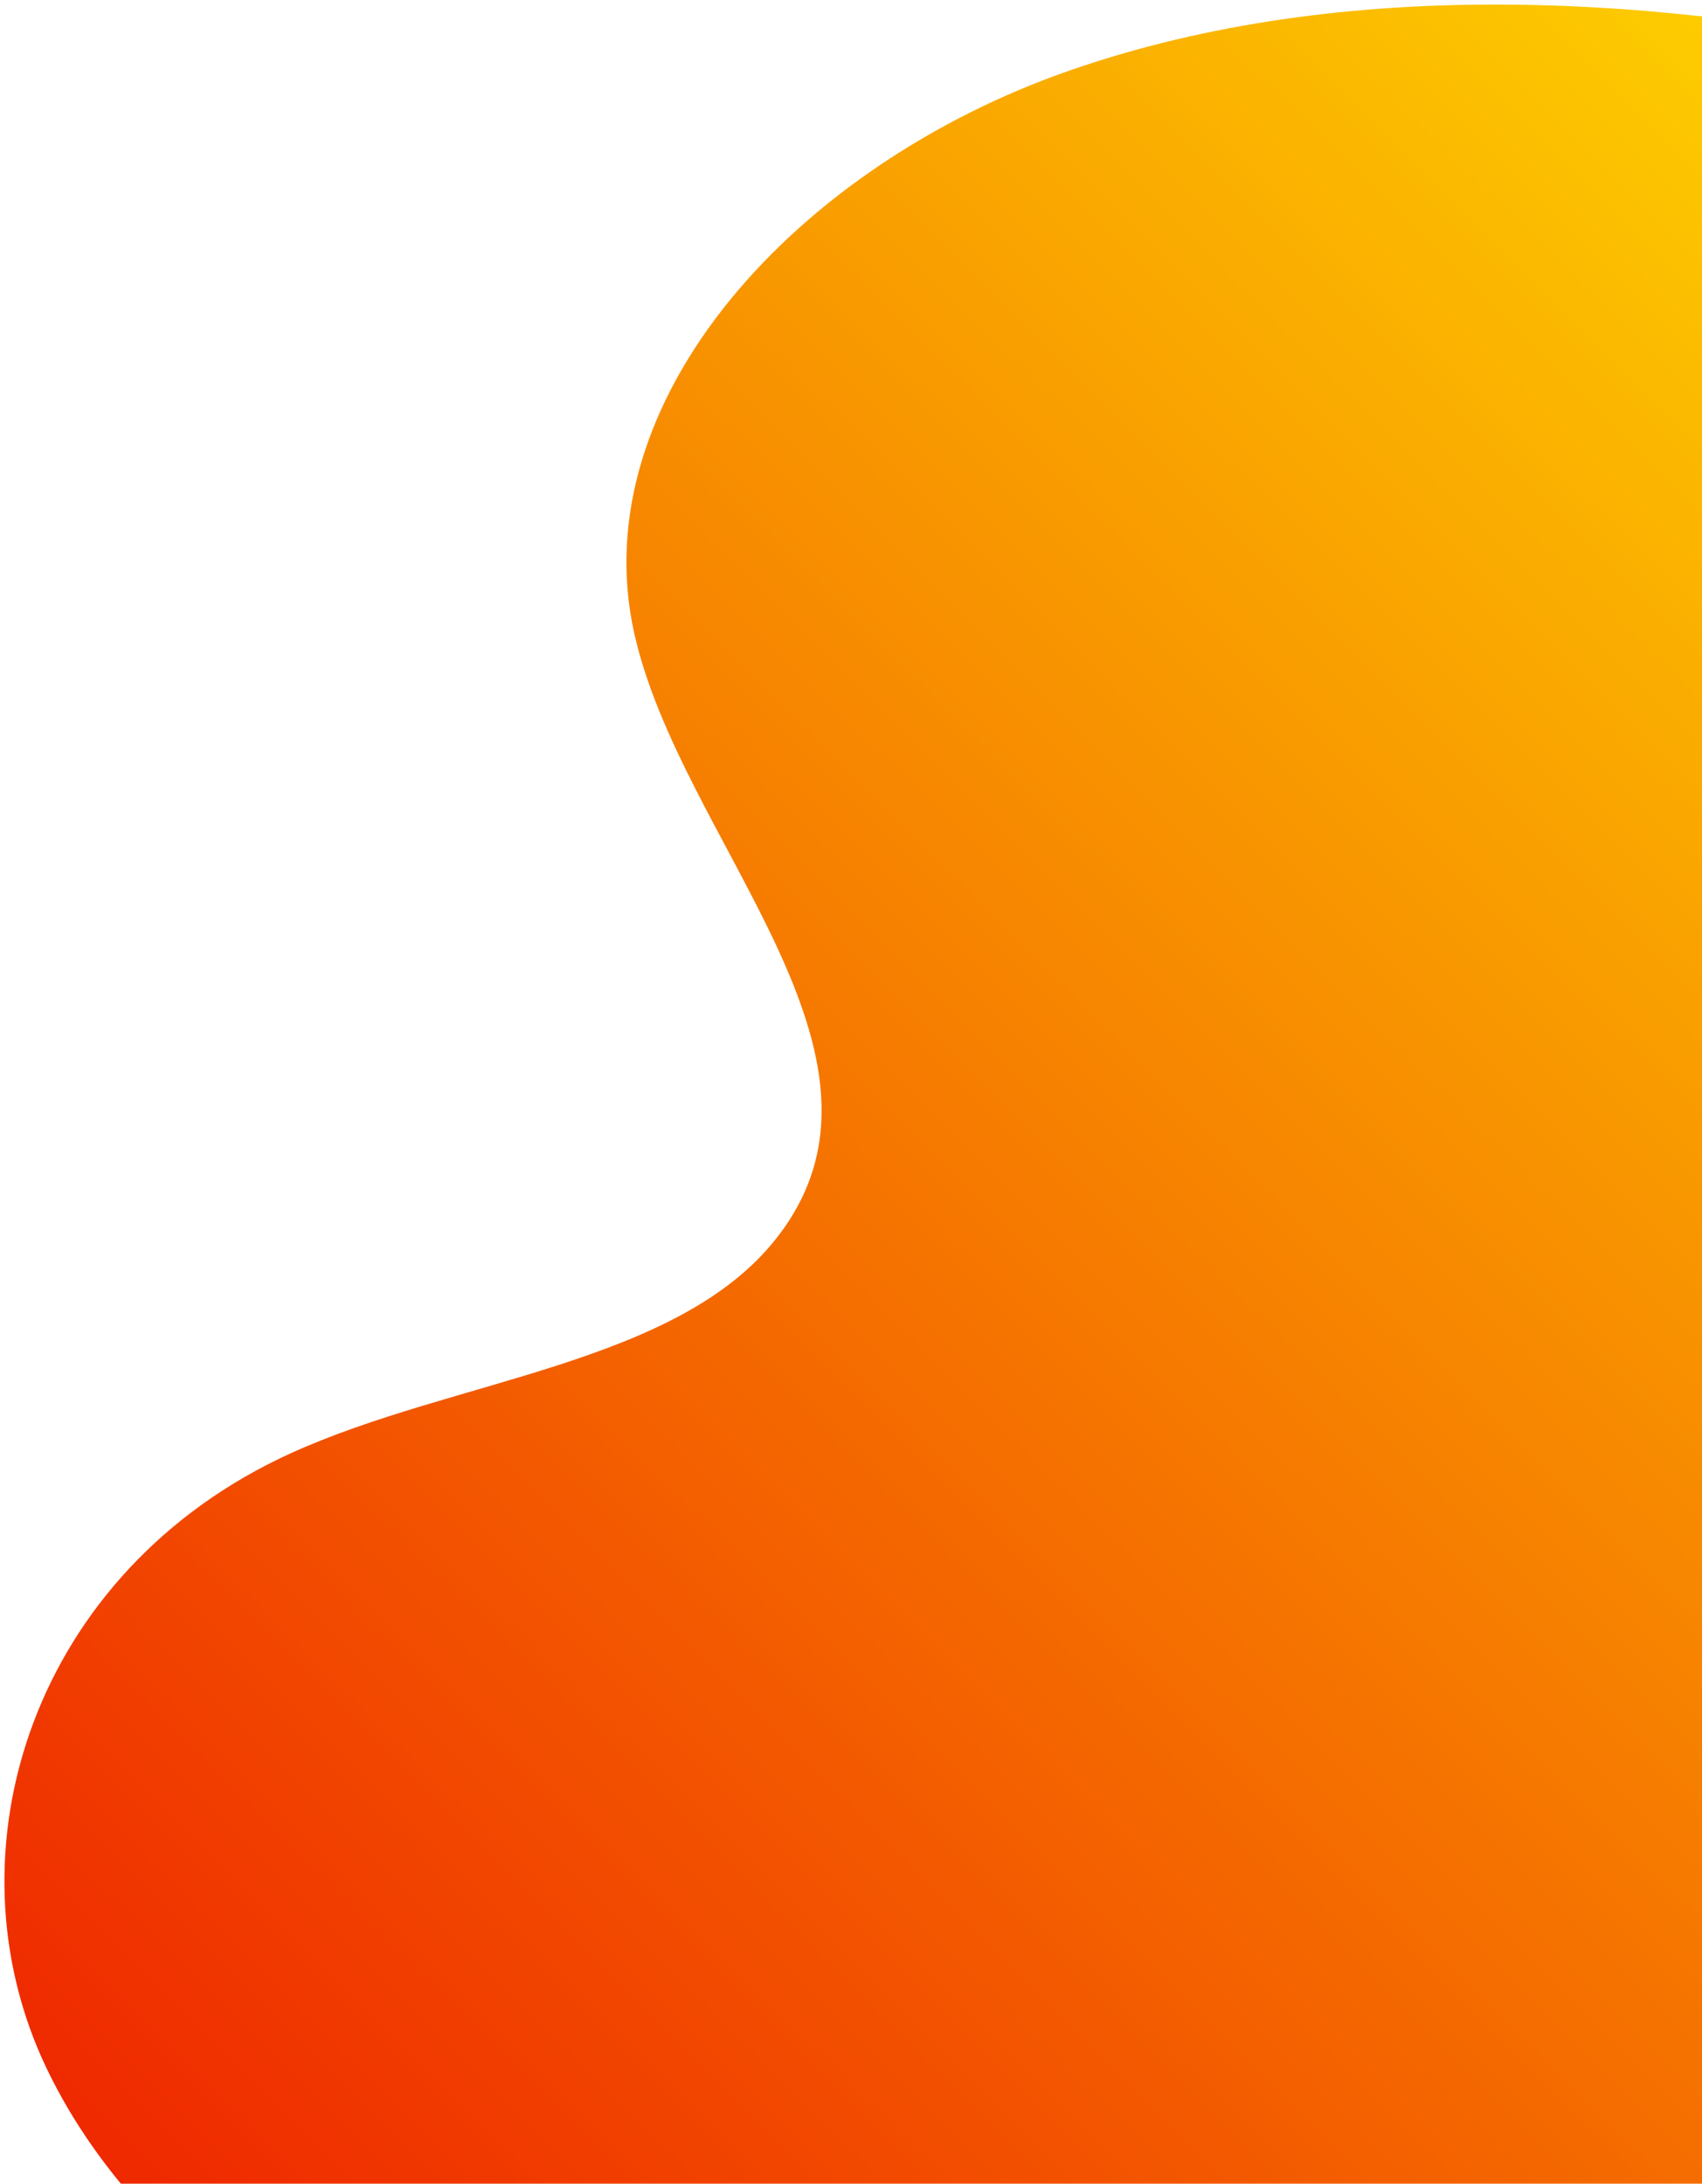 <svg width="138" height="177" viewBox="0 0 138 177" fill="none" xmlns="http://www.w3.org/2000/svg">
<path d="M78.896 202.944C110.011 197.589 146.637 210.994 168.833 215.106C189.151 218.867 233.971 220.282 252.088 207.993C270.213 195.704 277.61 172.918 264.509 157.36C258.804 150.591 250.029 145.749 244.195 139.051C225.524 117.607 243.252 87.97 237.765 62.243C231.439 32.59 194.861 12.738 158.185 4.693C134.86 -0.425 109.118 -2.041 86.817 5.683C64.52 13.408 47.245 32.447 51.415 51.282C55.172 68.253 74.507 85.538 63.007 100.3C54.97 110.625 36.846 111.752 23.549 117.808C2.717 127.299 -4.658 150.034 3.782 167.662C12.226 185.29 33.432 197.651 56.35 202.988C63.221 204.591 70.994 204.302 78.896 202.944Z" fill="url(#paint0_linear_22_1127)"/>
<defs>
<linearGradient id="paint0_linear_22_1127" x1="244.974" y1="58.308" x2="68.507" y2="235.761" gradientUnits="userSpaceOnUse">
<stop stop-color="#FFE600"/>
<stop offset="1" stop-color="#EF2800"/>
</linearGradient>
</defs>
</svg>
